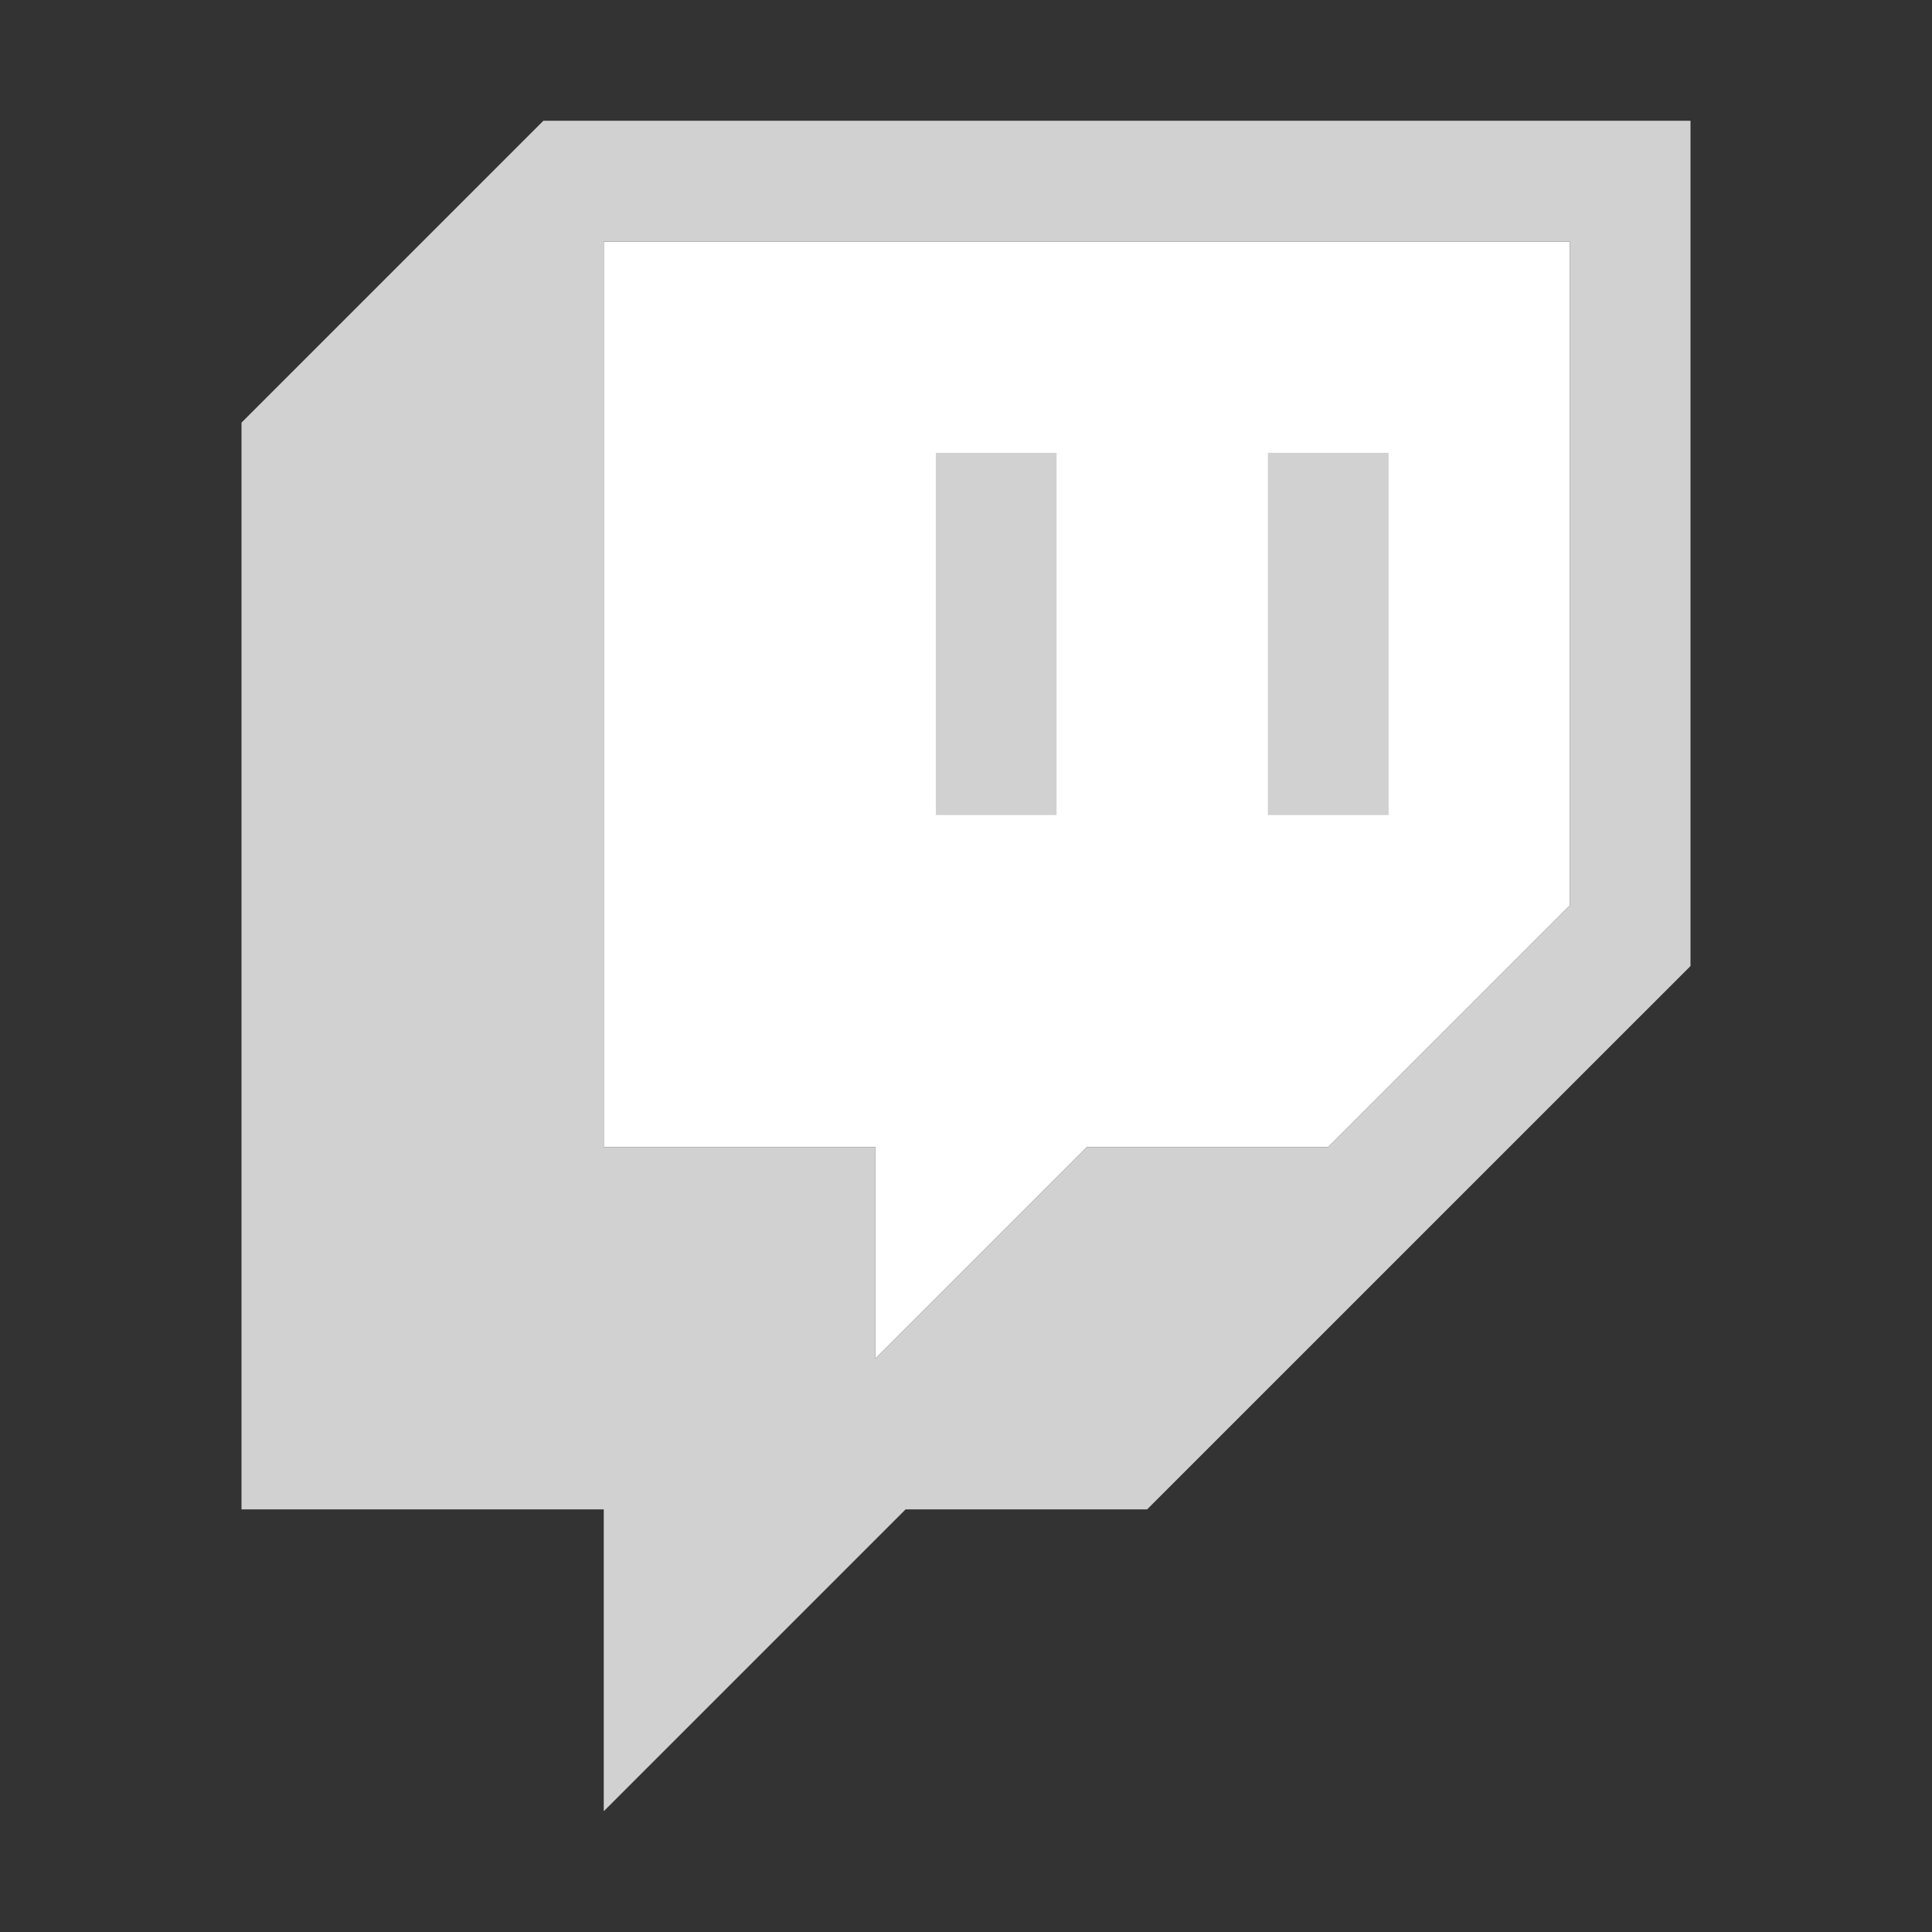 <svg width="64" height="64" viewBox="0 0 64 64" xmlns="http://www.w3.org/2000/svg"><rect x="0" y="0" width="64" height="64" fill="#333333" stroke="none"/><g fill="none" fill-rule="evenodd"><path fill="#FFF" d="M52 30l-8 8h-8l-7 7v-7h-9V8h32z"/><path d="M18 4L8 14v36h12v10l10-10h8l18-17.999v-28H18zm2 4h32v22l-8 8h-8l-7 7v-7h-9V8z" fill="#D1D1D1"/><path fill="#D1D1D1" d="M42 27h4V15h-4zm-11 0h4V15h-4z"/></g></svg>